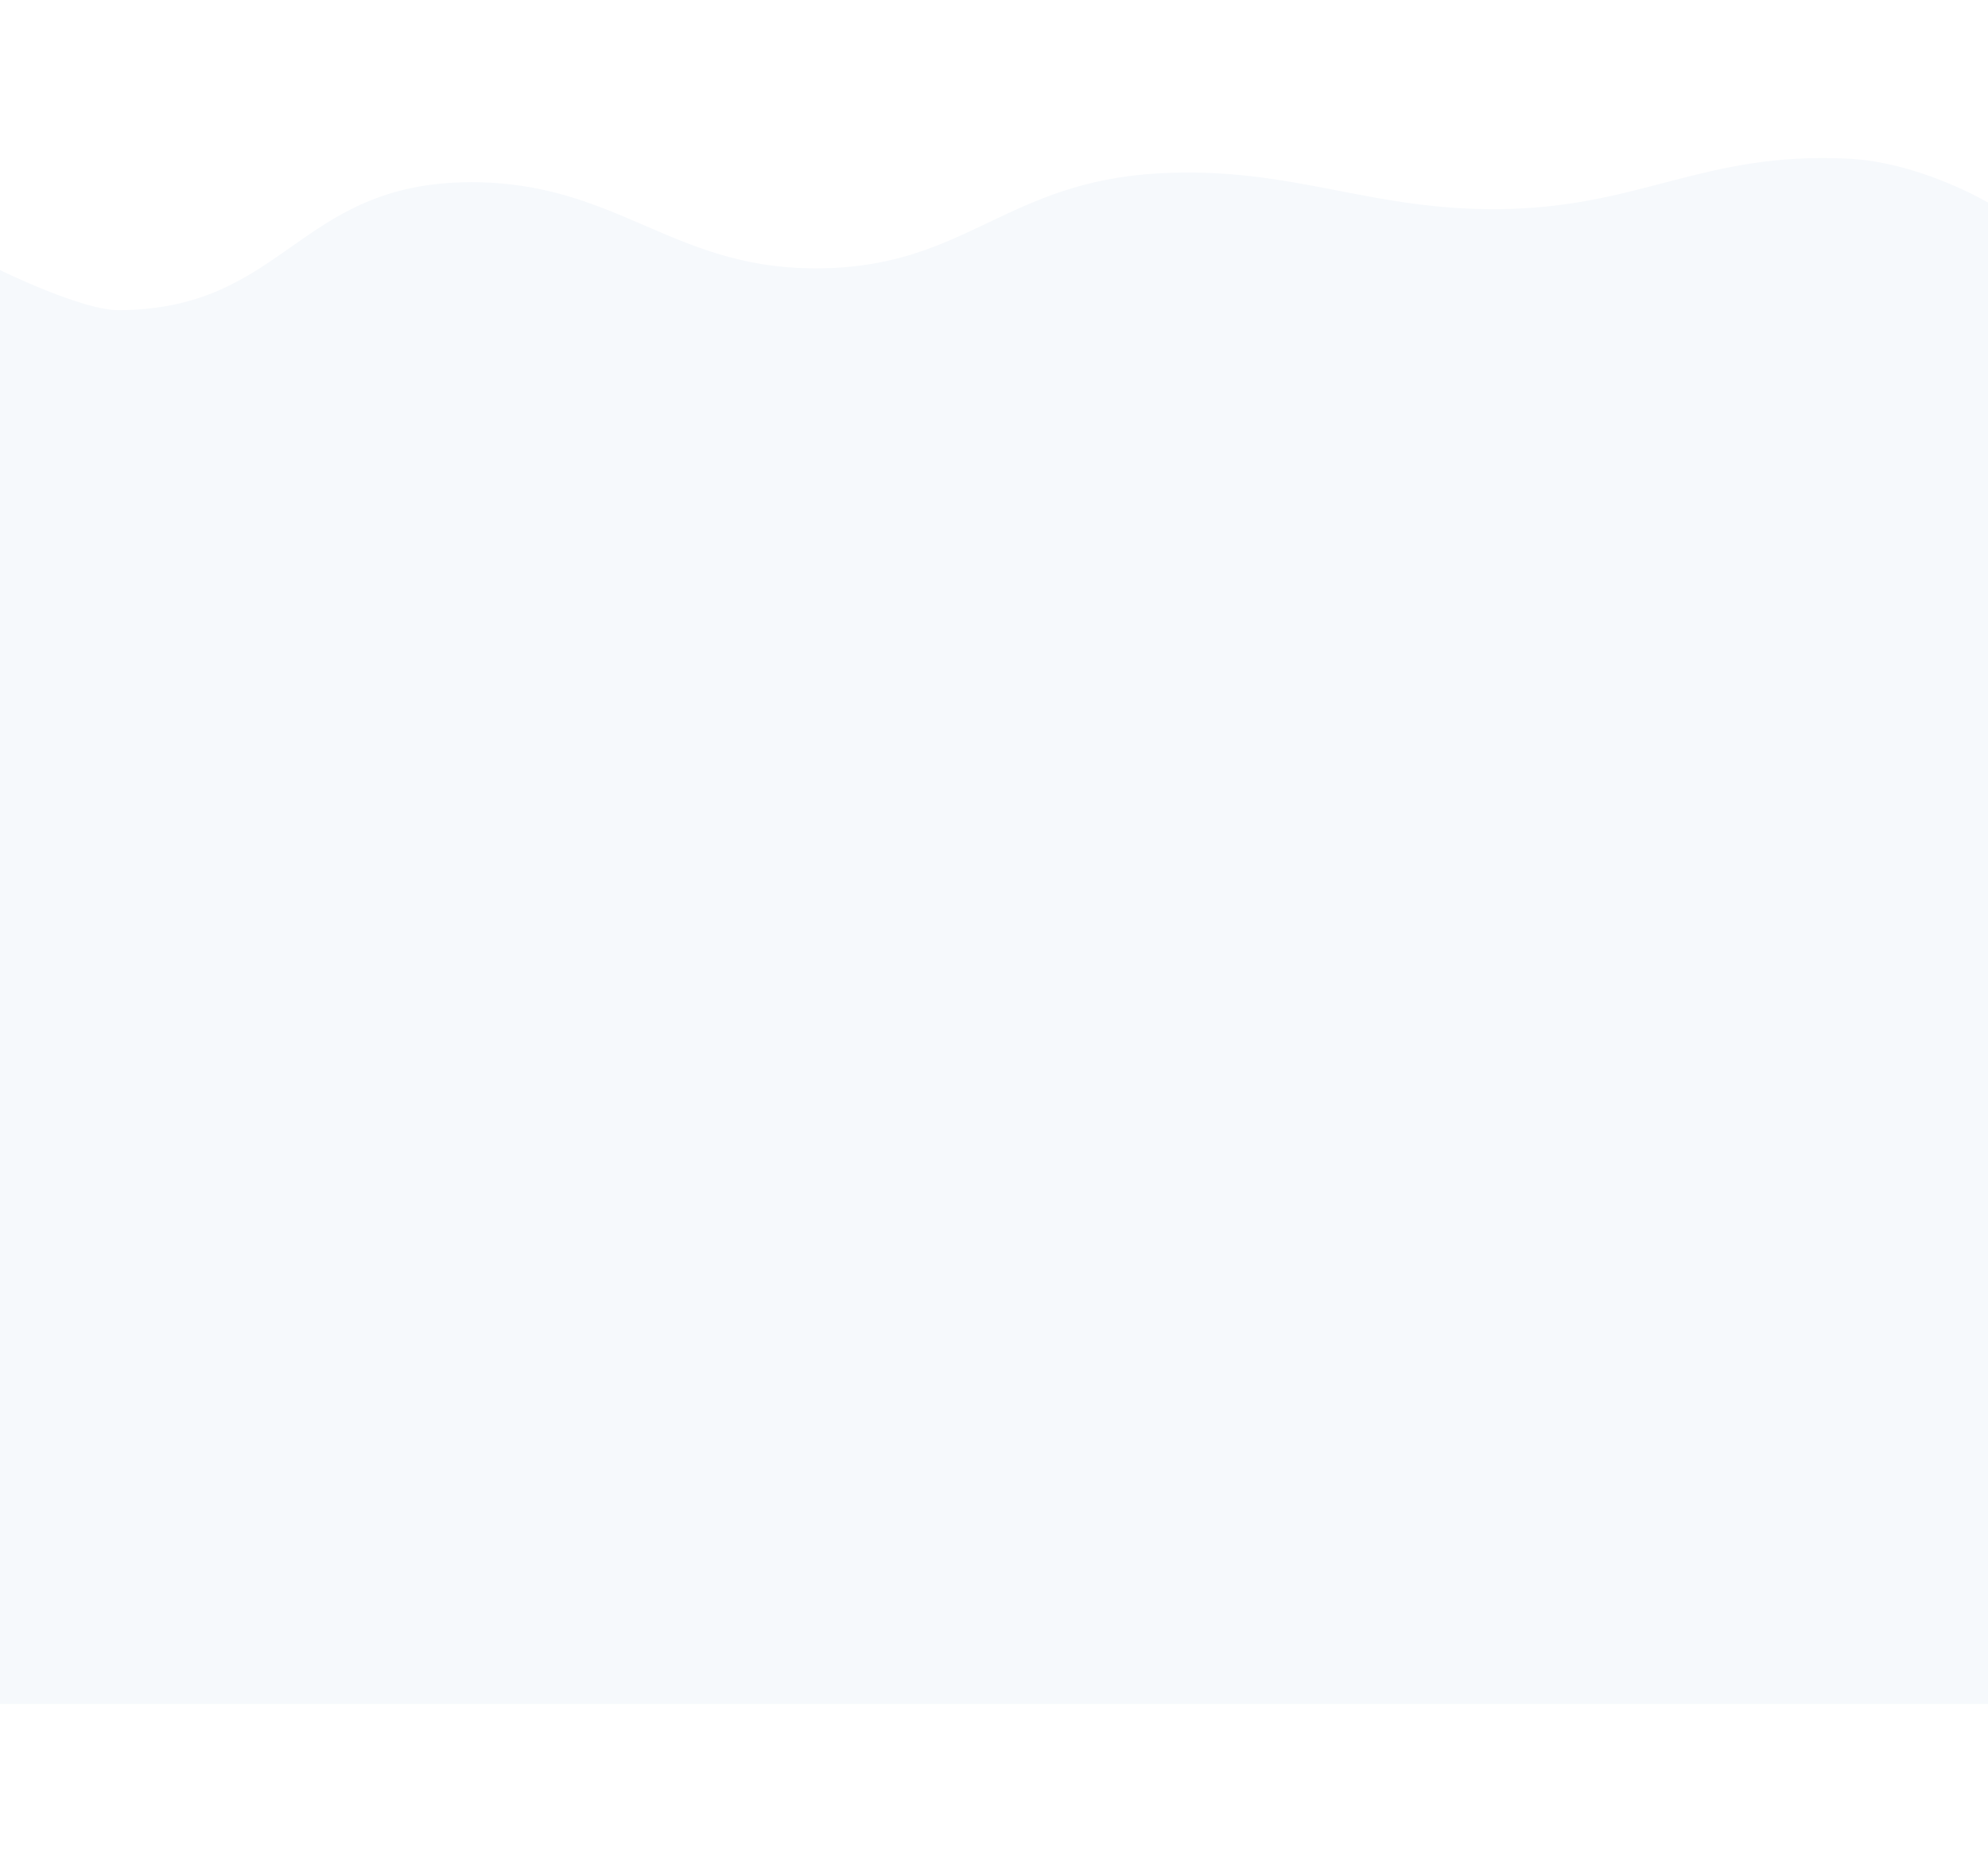 <svg width="1440" height="1349" viewBox="0 0 1440 1349" fill="none" xmlns="http://www.w3.org/2000/svg">
<g filter="url(#filter0_d)">
<path fill-rule="evenodd" clip-rule="evenodd" d="M0 1120.01L6.24942e-05 81.176C6.24942e-05 81.176 59.481 110.445 86.152 110.251C146.108 109.814 178.02 87.472 211.01 64.309L211.151 64.21C243.774 41.304 277.515 17.612 341.182 17.51C393.684 17.425 430.382 33.121 466.004 48.496L466.727 48.809C502.304 64.166 536.919 79.108 586.285 79.893C641.889 80.777 676.284 65.597 711.332 48.947C712.882 48.21 714.433 47.471 715.988 46.73C749.434 30.79 784.374 14.138 839.271 11.103C887.922 8.413 926.29 15.353 964.154 22.662C965.776 22.975 967.397 23.289 969.017 23.602C1005.26 30.617 1041.38 37.608 1086.88 37.019C1134.86 36.398 1169.82 27.258 1204.76 18.124C1206.83 17.584 1208.89 17.044 1210.96 16.505C1247.96 6.877 1285.68 -2.137 1338.66 0.449C1390.66 2.987 1440 32.251 1440 32.251V1120.01H0Z" transform="translate(-0 114.489)" fill="#F6F9FC"/>
</g>
<defs>
<filter id="filter0_d" x="-114" y="0.489" width="1668" height="1348.01" filterUnits="userSpaceOnUse" color-interpolation-filters="sRGB">
<feFlood flood-opacity="0" result="BackgroundImageFix"/>
<feColorMatrix in="SourceAlpha" type="matrix" values="0 0 0 0 0 0 0 0 0 0 0 0 0 0 0 0 0 0 255 0"/>
<feOffset/>
<feGaussianBlur stdDeviation="57"/>
<feColorMatrix type="matrix" values="0 0 0 0 0.227 0 0 0 0 0.292 0 0 0 0 0.369 0 0 0 0.19 0"/>
<feBlend mode="normal" in2="BackgroundImageFix" result="effect1_dropShadow"/>
<feBlend mode="normal" in="SourceGraphic" in2="effect1_dropShadow" result="shape"/>
</filter>
</defs>
</svg>
